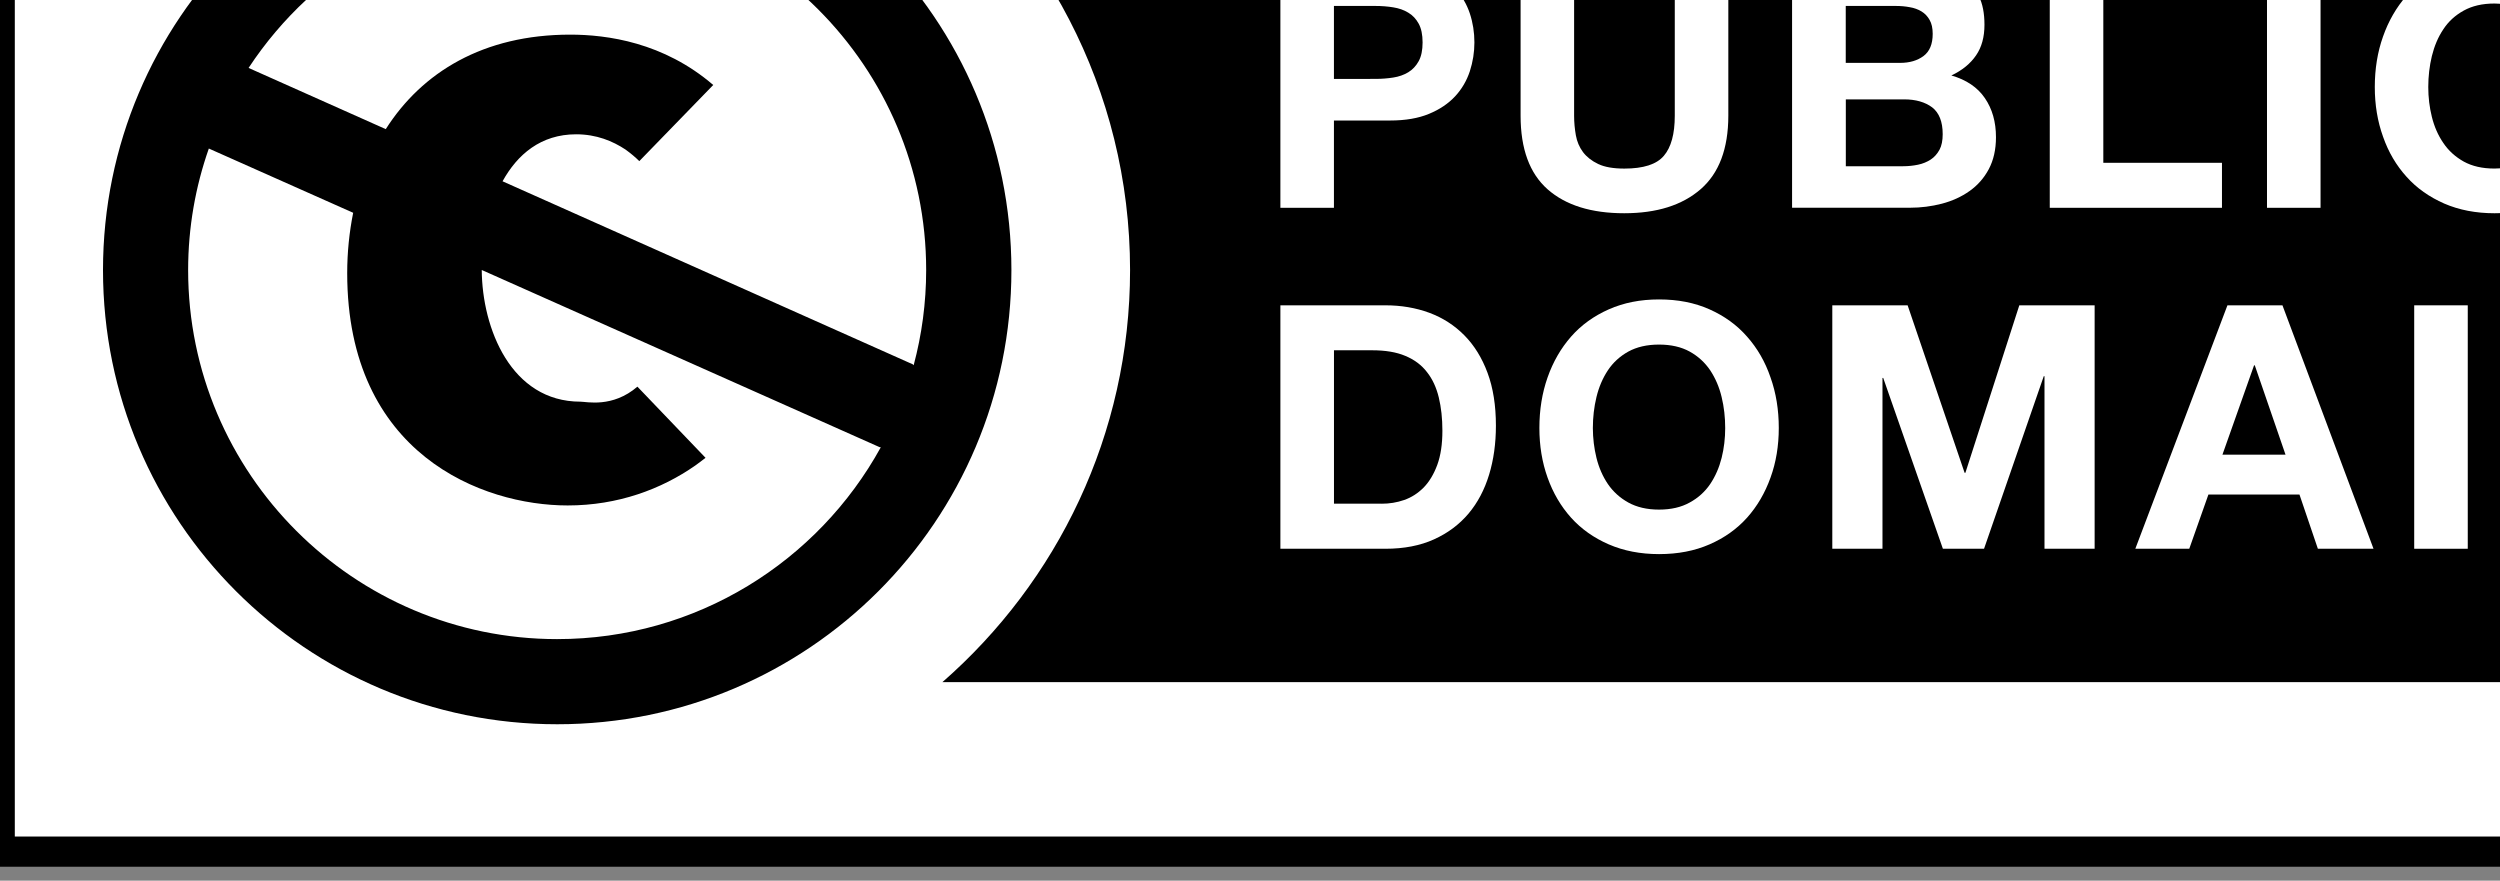 <?xml version="1.0" encoding="UTF-8" standalone="no"?>
<!-- Generator: Adobe Illustrator 13.0.2, SVG Export Plug-In . SVG Version: 6.00 Build 14948)  -->

<svg
   xmlns:dc="http://purl.org/dc/elements/1.1/"
   xmlns:cc="http://creativecommons.org/ns#"
   xmlns:rdf="http://www.w3.org/1999/02/22-rdf-syntax-ns#"
   xmlns:svg="http://www.w3.org/2000/svg"
   xmlns="http://www.w3.org/2000/svg"
   xmlns:sodipodi="http://sodipodi.sourceforge.net/DTD/sodipodi-0.dtd"
   xmlns:inkscape="http://www.inkscape.org/namespaces/inkscape"
   version="1.1"
   id="Layer_1"
   x="0px"
   y="0px"
   width="88px"
   height="31px"
   viewBox="0.995 1.495 88 31"
   enable-background="new 0.995 1.495 88 31"
   xml:space="preserve"
   sodipodi:docname="publicdomain.svg"
   inkscape:version="0.92.4 (unknown)"><rect x="0.995" y="1.495" width="88" height="31" fill="#808080" stroke="none"/><defs
   id="defs44" /><sodipodi:namedview
   pagecolor="#ffffff"
   bordercolor="#666666"
   borderopacity="1"
   objecttolerance="10"
   gridtolerance="10"
   guidetolerance="10"
   inkscape:pageopacity="0"
   inkscape:pageshadow="2"
   inkscape:window-width="1853"
   inkscape:window-height="1025"
   id="namedview42"
   showgrid="false"
   inkscape:zoom="14.361861"
   inkscape:cx="44"
   inkscape:cy="15.5"
   inkscape:window-x="67"
   inkscape:window-y="27"
   inkscape:window-maximized="1"
   inkscape:current-layer="Layer_1" />
<g
   id="layer1"
   transform="matrix(1.364,0,0,1.355,-0.182,-11.355)">
	<path
   d="M 2.803,1.481 85.928,1.63 c 1.162,0 2.199,-0.173 2.199,2.333 L 88.024,31.517 H 0.705 V 3.861 c 0,-1.235 0.118,-2.38 2.098,-2.38 z"
   id="path2"
   inkscape:connector-curvature="0"
   style="fill:#ffffff" />
	<g
   id="g6">
		<ellipse
   cx="14.887"
   cy="16.501"
   rx="11.101"
   ry="11.172"
   id="ellipse4"
   style="fill:#ffffff" />
	</g>
	<path
   d="m 24.271,5.06 c 3.484,2.592 5.754,6.744 5.755,11.44 -0.001,4.272 -1.88,8.095 -4.842,10.703 H 88.037 V 5.06 Z"
   id="path8"
   inkscape:connector-curvature="0" />
	<path
   d="M 15.242,4.702 C 8.769,4.702 3.521,9.984 3.521,16.5 c 0,6.515 5.248,11.798 11.722,11.798 6.473,0 11.721,-5.283 11.721,-11.798 C 26.963,9.984 21.715,4.702 15.242,4.702 Z m 0,21.384 c -5.252,0 -9.524,-4.302 -9.524,-9.586 0,-1.106 0.189,-2.169 0.534,-3.158 l 3.725,1.669 c -0.1,0.503 -0.154,1.026 -0.154,1.567 0,4.709 3.492,6.036 5.689,6.036 1.297,0 2.418,-0.422 3.296,-1.039 0.092,-0.066 0.179,-0.133 0.262,-0.199 l -1.758,-1.848 c -0.64,0.556 -1.313,0.39 -1.47,0.39 -1.788,0 -2.537,-1.899 -2.547,-3.421 l 10.266,4.602 c 0.012,0.002 0.022,0.002 0.032,0.004 -1.62,2.966 -4.756,4.983 -8.351,4.983 z m 9.177,-7.138 -10.587,-4.755 c 0.382,-0.698 0.989,-1.221 1.898,-1.221 0.528,0 0.946,0.177 1.276,0.397 0.137,0.1 0.255,0.2 0.355,0.3 l 1.908,-1.978 c -1.281,-1.108 -2.739,-1.308 -3.692,-1.308 -2.239,0 -3.824,0.976 -4.759,2.455 l -3.54,-1.59 c 1.704,-2.608 4.636,-4.337 7.963,-4.337 5.251,0 9.523,4.3 9.523,9.587 0,0.854 -0.113,1.685 -0.323,2.474 -0.007,-0.007 -0.013,-0.015 -0.022,-0.024 z"
   id="path10"
   inkscape:connector-curvature="0" />
	<g
   id="g36">
		<path
   d="m 36.739,8.557 c 0.392,0 0.728,0.059 1.002,0.173 0.276,0.116 0.5,0.268 0.674,0.456 0.173,0.189 0.299,0.405 0.379,0.647 0.079,0.241 0.118,0.493 0.118,0.753 0,0.253 -0.039,0.503 -0.118,0.749 -0.08,0.244 -0.206,0.462 -0.379,0.65 -0.174,0.188 -0.397,0.341 -0.674,0.456 -0.274,0.115 -0.61,0.173 -1.002,0.173 h -1.452 v 2.267 H 33.905 V 8.557 Z m -0.379,2.976 c 0.158,0 0.312,-0.012 0.457,-0.035 0.147,-0.023 0.276,-0.069 0.388,-0.137 0.111,-0.068 0.201,-0.164 0.269,-0.288 0.068,-0.124 0.101,-0.287 0.101,-0.487 0,-0.201 -0.033,-0.363 -0.101,-0.488 C 37.407,9.975 37.317,9.878 37.205,9.812 37.094,9.743 36.965,9.698 36.817,9.674 36.671,9.65 36.518,9.638 36.36,9.638 h -1.073 v 1.896 z"
   id="path12"
   inkscape:connector-curvature="0"
   style="fill:#ffffff" />
		<path
   d="m 44.751,14.398 c -0.476,0.417 -1.133,0.625 -1.972,0.625 -0.851,0 -1.509,-0.207 -1.976,-0.62 C 40.337,13.99 40.104,13.351 40.104,12.49 V 8.557 h 1.381 v 3.934 c 0,0.171 0.016,0.339 0.045,0.506 0.029,0.165 0.091,0.311 0.185,0.438 0.094,0.125 0.225,0.229 0.392,0.309 0.167,0.08 0.392,0.119 0.673,0.119 0.493,0 0.833,-0.109 1.021,-0.332 0.188,-0.221 0.282,-0.568 0.282,-1.04 V 8.557 h 1.382 v 3.934 c -0.001,0.855 -0.239,1.491 -0.714,1.907 z"
   id="path14"
   inkscape:connector-curvature="0"
   style="fill:#ffffff" />
		<path
   d="m 50.069,8.557 c 0.301,0 0.572,0.027 0.817,0.081 0.246,0.053 0.459,0.14 0.636,0.26 0.176,0.121 0.312,0.282 0.407,0.483 0.099,0.201 0.146,0.45 0.146,0.745 0,0.318 -0.071,0.584 -0.217,0.796 -0.144,0.212 -0.355,0.388 -0.637,0.522 0.387,0.112 0.676,0.309 0.865,0.589 0.191,0.281 0.286,0.619 0.286,1.015 0,0.319 -0.062,0.595 -0.185,0.829 -0.123,0.232 -0.289,0.422 -0.498,0.57 -0.207,0.148 -0.445,0.257 -0.713,0.328 -0.269,0.07 -0.541,0.105 -0.822,0.105 H 47.11 V 8.557 Z m -0.173,2.56 c 0.246,0 0.447,-0.059 0.606,-0.178 0.157,-0.118 0.237,-0.309 0.237,-0.576 0,-0.147 -0.026,-0.269 -0.08,-0.362 C 50.606,9.906 50.537,9.833 50.448,9.779 50.36,9.726 50.26,9.689 50.145,9.67 50.03,9.648 49.912,9.638 49.789,9.638 h -1.294 v 1.479 z m 0.078,2.685 c 0.135,0 0.264,-0.014 0.387,-0.04 0.125,-0.026 0.231,-0.072 0.326,-0.133 0.094,-0.062 0.168,-0.147 0.227,-0.254 0.056,-0.104 0.083,-0.241 0.083,-0.406 0,-0.325 -0.093,-0.557 -0.271,-0.696 -0.184,-0.138 -0.425,-0.208 -0.724,-0.208 h -1.505 v 1.737 z"
   id="path16"
   inkscape:connector-curvature="0"
   style="fill:#ffffff" />
		<path
   d="m 55.142,8.557 v 5.155 h 3.062 v 1.169 H 53.76 V 8.557 Z"
   id="path18"
   inkscape:connector-curvature="0"
   style="fill:#ffffff" />
		<path
   d="m 60.748,8.557 v 6.324 H 59.366 V 8.557 Z"
   id="path20"
   inkscape:connector-curvature="0"
   style="fill:#ffffff" />
		<path
   d="M 66.45,10.244 C 66.368,10.112 66.266,9.996 66.143,9.895 66.018,9.794 65.878,9.716 65.722,9.66 65.569,9.603 65.407,9.575 65.235,9.575 c -0.312,0 -0.574,0.062 -0.791,0.183 -0.217,0.12 -0.396,0.283 -0.527,0.486 -0.137,0.204 -0.232,0.436 -0.296,0.695 -0.062,0.26 -0.093,0.529 -0.093,0.806 0,0.267 0.031,0.525 0.093,0.776 0.062,0.251 0.159,0.477 0.296,0.677 0.134,0.201 0.311,0.361 0.527,0.483 0.217,0.12 0.479,0.181 0.791,0.181 0.424,0 0.754,-0.129 0.99,-0.389 0.236,-0.26 0.383,-0.602 0.437,-1.028 h 1.337 c -0.034,0.396 -0.126,0.753 -0.271,1.072 -0.146,0.318 -0.34,0.591 -0.58,0.815 -0.24,0.224 -0.521,0.395 -0.846,0.513 -0.322,0.119 -0.678,0.178 -1.064,0.178 -0.48,0 -0.914,-0.084 -1.299,-0.252 -0.383,-0.17 -0.709,-0.399 -0.972,-0.696 -0.265,-0.295 -0.468,-0.641 -0.606,-1.04 -0.143,-0.399 -0.213,-0.829 -0.213,-1.29 0,-0.472 0.07,-0.91 0.213,-1.314 0.141,-0.404 0.344,-0.757 0.606,-1.058 0.263,-0.302 0.589,-0.537 0.972,-0.709 0.385,-0.172 0.816,-0.258 1.299,-0.258 0.347,0 0.675,0.051 0.98,0.15 0.309,0.102 0.583,0.248 0.827,0.439 0.243,0.191 0.444,0.43 0.603,0.713 0.16,0.283 0.258,0.608 0.301,0.974 H 66.61 c -0.024,-0.159 -0.078,-0.305 -0.16,-0.438 z"
   id="path22"
   inkscape:connector-curvature="0"
   style="fill:#ffffff" />
		<path
   d="m 36.615,17.415 c 0.405,0 0.782,0.064 1.131,0.193 0.35,0.131 0.651,0.326 0.906,0.586 0.255,0.26 0.455,0.584 0.599,0.975 0.144,0.389 0.216,0.848 0.216,1.372 0,0.462 -0.059,0.888 -0.176,1.274 -0.118,0.391 -0.295,0.728 -0.532,1.012 -0.238,0.283 -0.534,0.506 -0.89,0.668 -0.354,0.162 -0.772,0.244 -1.254,0.244 h -2.71 v -6.324 z m -0.096,5.154 c 0.199,0 0.393,-0.031 0.581,-0.097 0.188,-0.066 0.354,-0.174 0.502,-0.323 0.146,-0.151 0.264,-0.349 0.352,-0.59 0.088,-0.242 0.132,-0.537 0.132,-0.887 0,-0.316 -0.031,-0.605 -0.093,-0.863 -0.062,-0.257 -0.162,-0.478 -0.304,-0.658 -0.141,-0.186 -0.326,-0.324 -0.559,-0.422 -0.231,-0.099 -0.517,-0.146 -0.858,-0.146 h -0.984 v 3.984 h 1.231 z"
   id="path24"
   inkscape:connector-curvature="0"
   style="fill:#ffffff" />
		<path
   d="m 40.8,19.289 c 0.141,-0.405 0.344,-0.759 0.606,-1.06 0.265,-0.304 0.589,-0.537 0.973,-0.709 0.385,-0.172 0.816,-0.258 1.298,-0.258 0.487,0 0.921,0.086 1.303,0.258 0.383,0.172 0.705,0.405 0.969,0.709 0.265,0.301 0.467,0.652 0.605,1.06 0.143,0.403 0.213,0.843 0.213,1.313 0,0.461 -0.07,0.892 -0.213,1.288 -0.141,0.397 -0.343,0.746 -0.605,1.041 -0.264,0.296 -0.586,0.526 -0.969,0.694 -0.382,0.168 -0.814,0.253 -1.303,0.253 -0.481,0 -0.913,-0.085 -1.298,-0.253 -0.384,-0.168 -0.708,-0.398 -0.973,-0.694 -0.263,-0.295 -0.466,-0.644 -0.606,-1.041 -0.141,-0.396 -0.211,-0.827 -0.211,-1.288 0,-0.47 0.07,-0.91 0.211,-1.313 z m 1.262,2.089 c 0.062,0.252 0.16,0.479 0.295,0.68 0.135,0.199 0.312,0.36 0.527,0.48 0.218,0.121 0.481,0.184 0.792,0.184 0.312,0 0.576,-0.062 0.792,-0.184 0.219,-0.12 0.395,-0.281 0.529,-0.48 0.134,-0.201 0.232,-0.428 0.295,-0.68 0.062,-0.25 0.092,-0.509 0.092,-0.773 0,-0.276 -0.029,-0.547 -0.092,-0.807 -0.062,-0.261 -0.161,-0.49 -0.295,-0.695 -0.137,-0.203 -0.312,-0.365 -0.529,-0.486 -0.216,-0.12 -0.48,-0.182 -0.792,-0.182 -0.311,0 -0.574,0.062 -0.792,0.182 -0.216,0.121 -0.393,0.283 -0.527,0.486 -0.135,0.205 -0.233,0.437 -0.295,0.695 -0.062,0.258 -0.093,0.527 -0.093,0.807 10e-4,0.264 0.032,0.523 0.093,0.773 z"
   id="path26"
   inkscape:connector-curvature="0"
   style="fill:#ffffff" />
		<path
   d="m 50.092,17.415 1.47,4.35 h 0.021 l 1.391,-4.35 h 1.944 v 6.324 h -1.294 v -4.482 h -0.019 l -1.541,4.482 h -1.062 l -1.54,-4.438 h -0.019 v 4.438 h -1.295 v -6.324 z"
   id="path28"
   inkscape:connector-curvature="0"
   style="fill:#ffffff" />
		<path
   d="m 59.765,17.415 2.35,6.324 h -1.436 l -0.475,-1.408 h -2.35 l -0.494,1.408 h -1.392 l 2.377,-6.324 z m 0.079,3.88 -0.793,-2.321 h -0.019 l -0.816,2.321 z"
   id="path30"
   inkscape:connector-curvature="0"
   style="fill:#ffffff" />
		<path
   d="m 64.547,17.415 v 6.324 h -1.382 v -6.324 z"
   id="path32"
   inkscape:connector-curvature="0"
   style="fill:#ffffff" />
		<path
   d="m 67.603,17.415 2.623,4.242 h 0.018 v -4.242 h 1.295 v 6.324 h -1.383 l -2.613,-4.234 h -0.018 v 4.234 H 66.23 v -6.324 z"
   id="path34"
   inkscape:connector-curvature="0"
   style="fill:#ffffff" />
	</g>
	<path
   d="M 86.853,1 H 2.147 C 1.239,1 0.5,1.743 0.5,2.657 v 28.97 C 0.5,31.833 0.667,32 0.872,32 H 88.128 C 88.333,32 88.5,31.833 88.5,31.627 V 2.657 C 88.5,1.743 87.761,1 86.853,1 Z M 2.147,1.749 h 84.704 c 0.498,0 0.903,0.407 0.903,0.908 0,0 0,20.122 0,28.557 H 1.245 V 22.79 c 0,-8.436 0,-20.133 0,-20.133 0,-0.501 0.405,-0.908 0.902,-0.908 z"
   id="path38"
   inkscape:connector-curvature="0" />
</g>
</svg>
